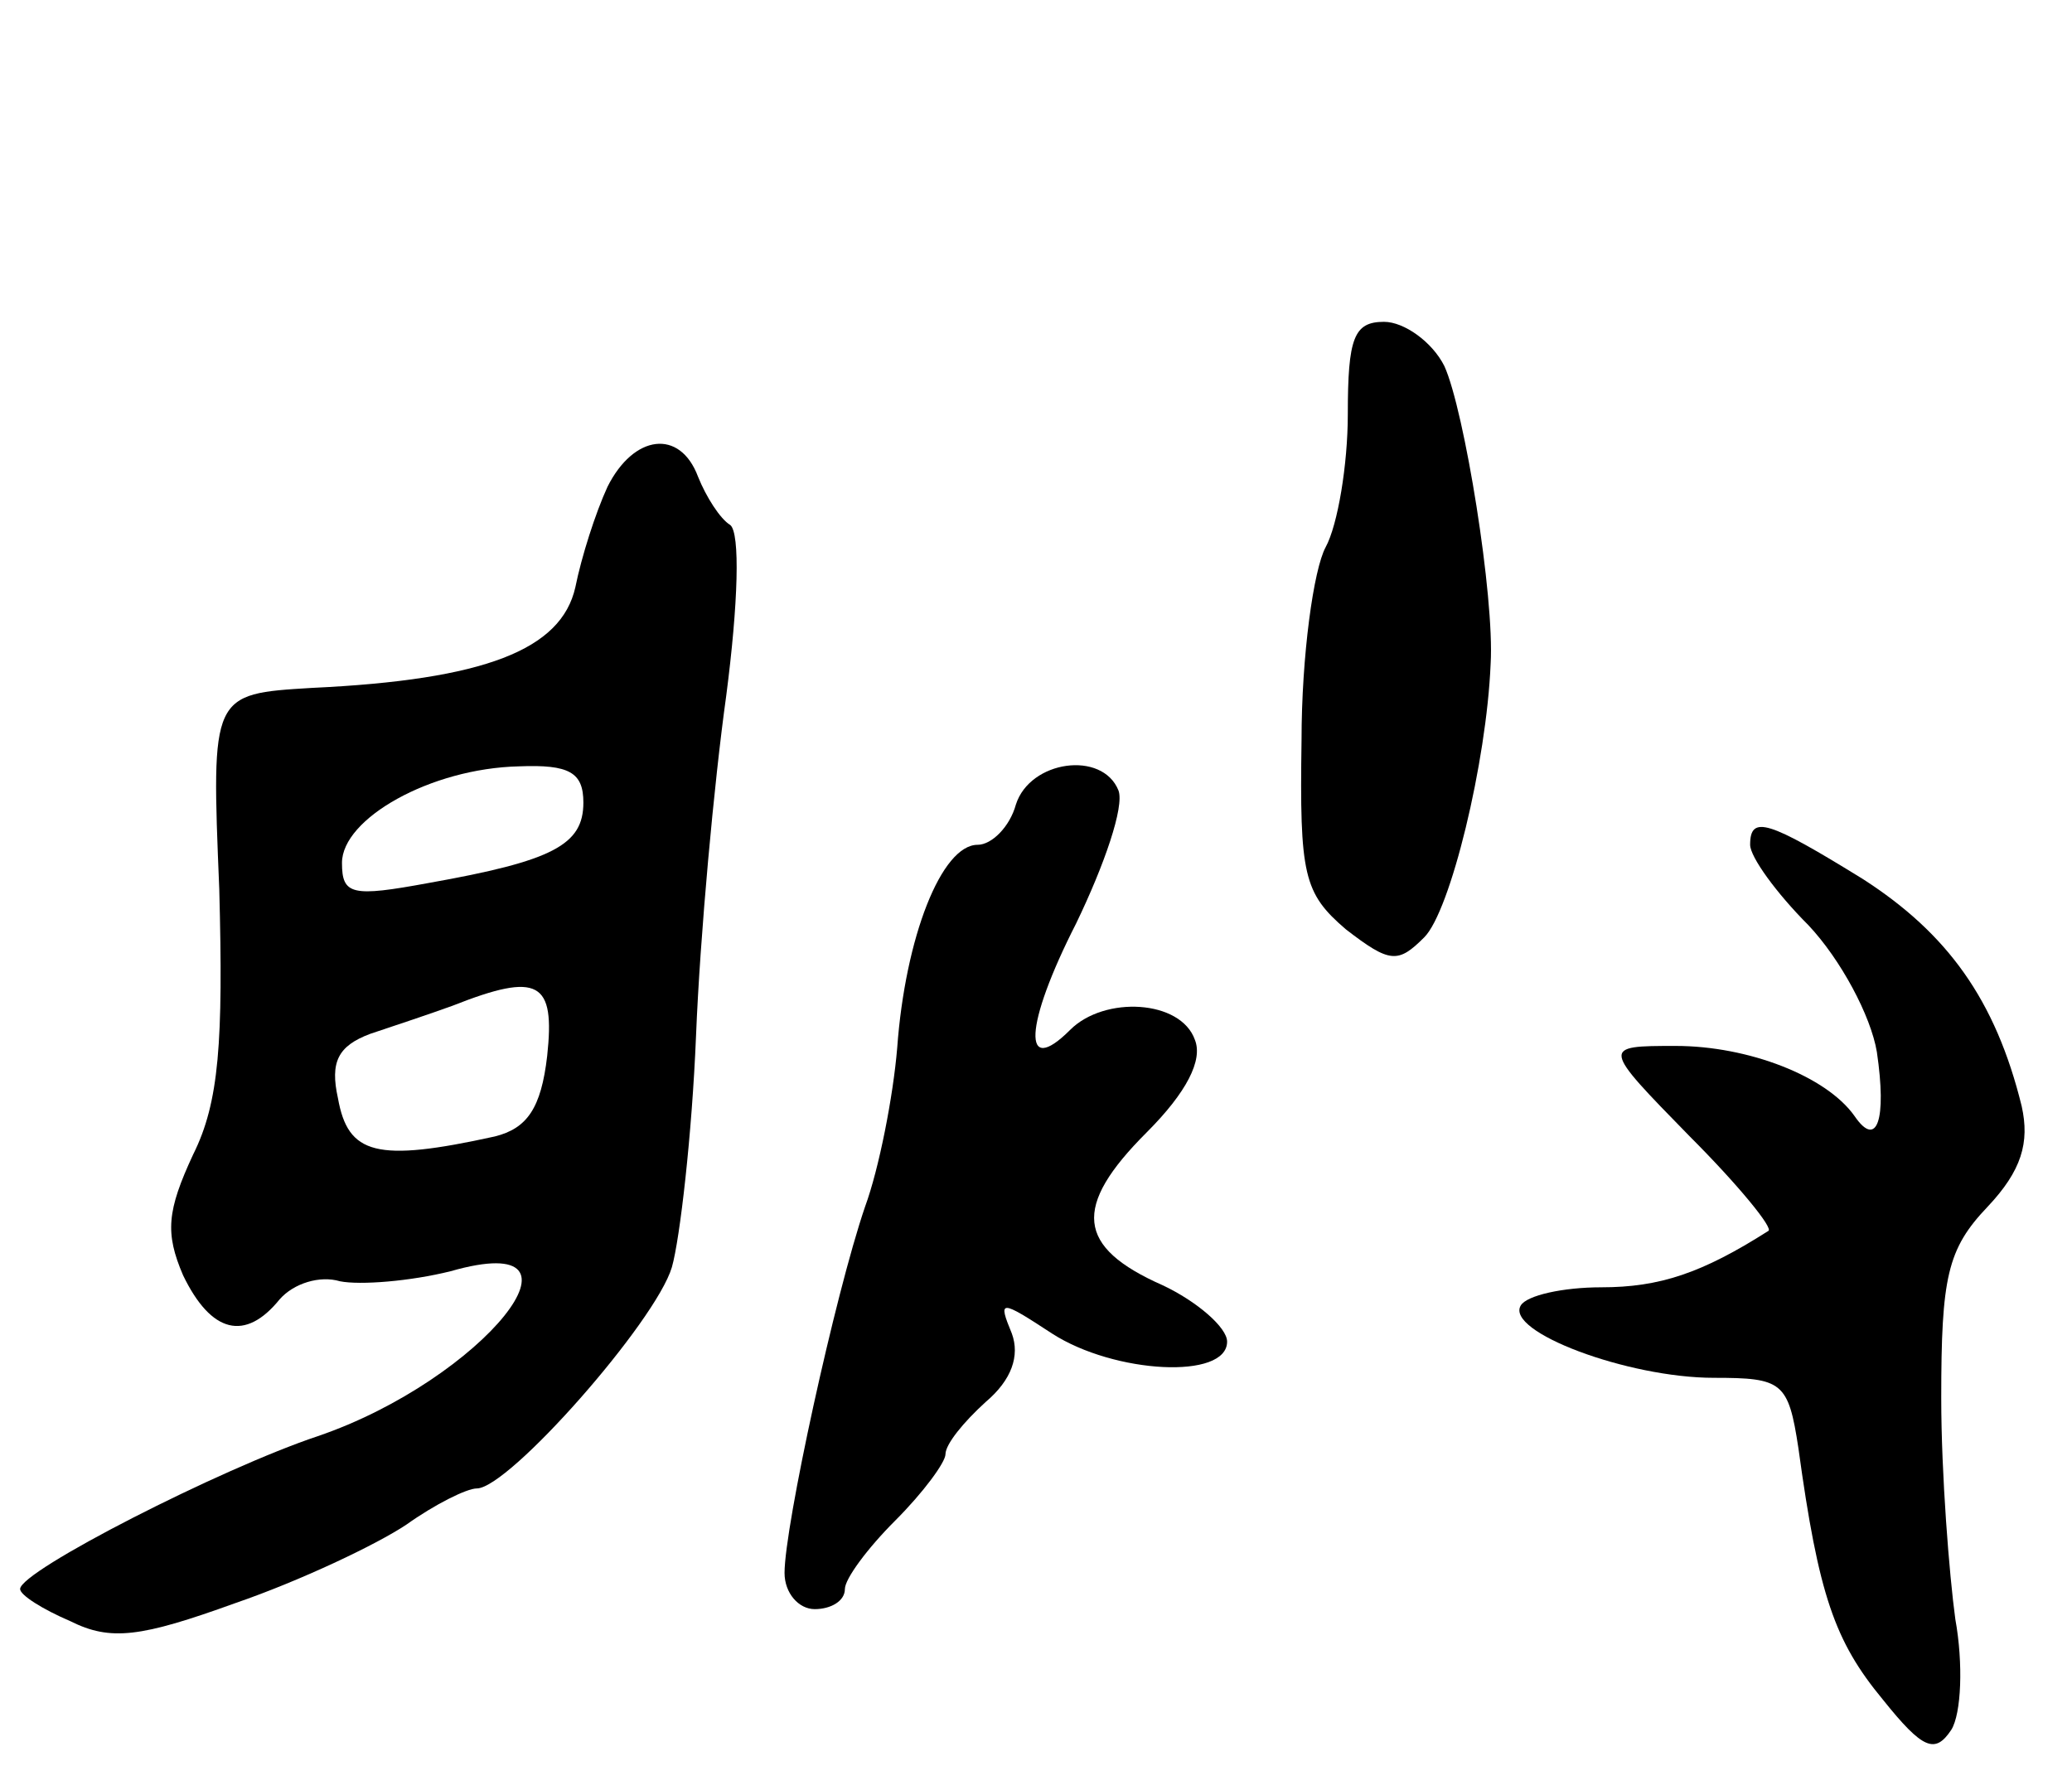 <svg version="1.0" xmlns="http://www.w3.org/2000/svg"
 width="103pt" height="89pt" viewBox="0 0 103 89"
 preserveAspectRatio="xMidYMid meet">
<g transform="translate(0,89) scale(0.1,-0.1)"
fill="#000000" stroke="none">
<path d="M670 684 c0 -25 -5 -55 -11 -66 -6 -11 -12 -54 -12 -96 -1 -67 1 -76
22 -94 22 -17 26 -17 39 -4 13 13 31 87 33 136 2 33 -13 126 -23 148 -6 12
-20 22 -30 22 -15 0 -18 -8 -18 -46z"/>
<path d="M302 648 c-6 -13 -13 -35 -16 -50 -7 -31 -45 -46 -131 -50 -50 -3
-50 -3 -46 -100 2 -76 0 -106 -13 -132 -13 -28 -14 -39 -5 -60 14 -29 31 -33
48 -12 7 8 20 12 30 9 10 -2 35 0 55 5 77 22 16 -54 -66 -82 -48 -16 -148 -67
-148 -76 0 -3 11 -10 25 -16 20 -10 35 -8 82 9 32 11 70 29 85 39 14 10 30 18
35 18 16 0 89 83 97 110 4 14 10 66 12 115 2 50 9 126 15 169 6 46 7 81 2 85
-5 3 -12 14 -16 24 -9 24 -32 21 -45 -5z m-12 -157 c0 -21 -15 -29 -77 -40
-38 -7 -43 -6 -43 10 0 22 44 47 88 48 25 1 32 -3 32 -18z m-18 -126 c-3 -26
-10 -36 -26 -40 -59 -13 -73 -9 -78 19 -4 18 0 26 16 32 12 4 30 10 41 14 43
17 51 12 47 -25z"/>
<path d="M505 490 c-3 -11 -12 -20 -19 -20 -18 0 -36 -46 -40 -101 -2 -24 -9
-60 -16 -79 -15 -44 -40 -159 -40 -182 0 -10 7 -18 15 -18 8 0 15 4 15 10 0 5
11 20 25 34 14 14 25 29 25 33 0 5 9 16 20 26 13 11 17 23 13 34 -7 17 -6 17
20 0 31 -20 87 -23 87 -4 0 7 -15 20 -32 28 -43 19 -45 39 -8 76 20 20 28 36
24 46 -7 20 -45 22 -62 5 -24 -24 -23 2 3 53 14 29 24 58 21 66 -8 20 -44 15
-51 -7z"/>
<path d="M870 470 c0 -6 13 -24 29 -40 16 -17 31 -45 34 -63 5 -34 0 -48 -11
-32 -14 20 -53 35 -89 35 -37 0 -37 0 7 -45 24 -24 42 -46 39 -47 -33 -21 -54
-28 -83 -28 -19 0 -37 -4 -40 -9 -8 -13 53 -36 96 -36 34 0 37 -2 42 -35 10
-73 18 -96 42 -125 20 -25 26 -27 34 -15 5 8 6 33 2 55 -3 22 -7 72 -7 110 0
60 3 74 23 95 17 18 21 32 17 50 -13 53 -37 86 -79 113 -47 29 -56 32 -56 17z"/>
</g>
</svg>

